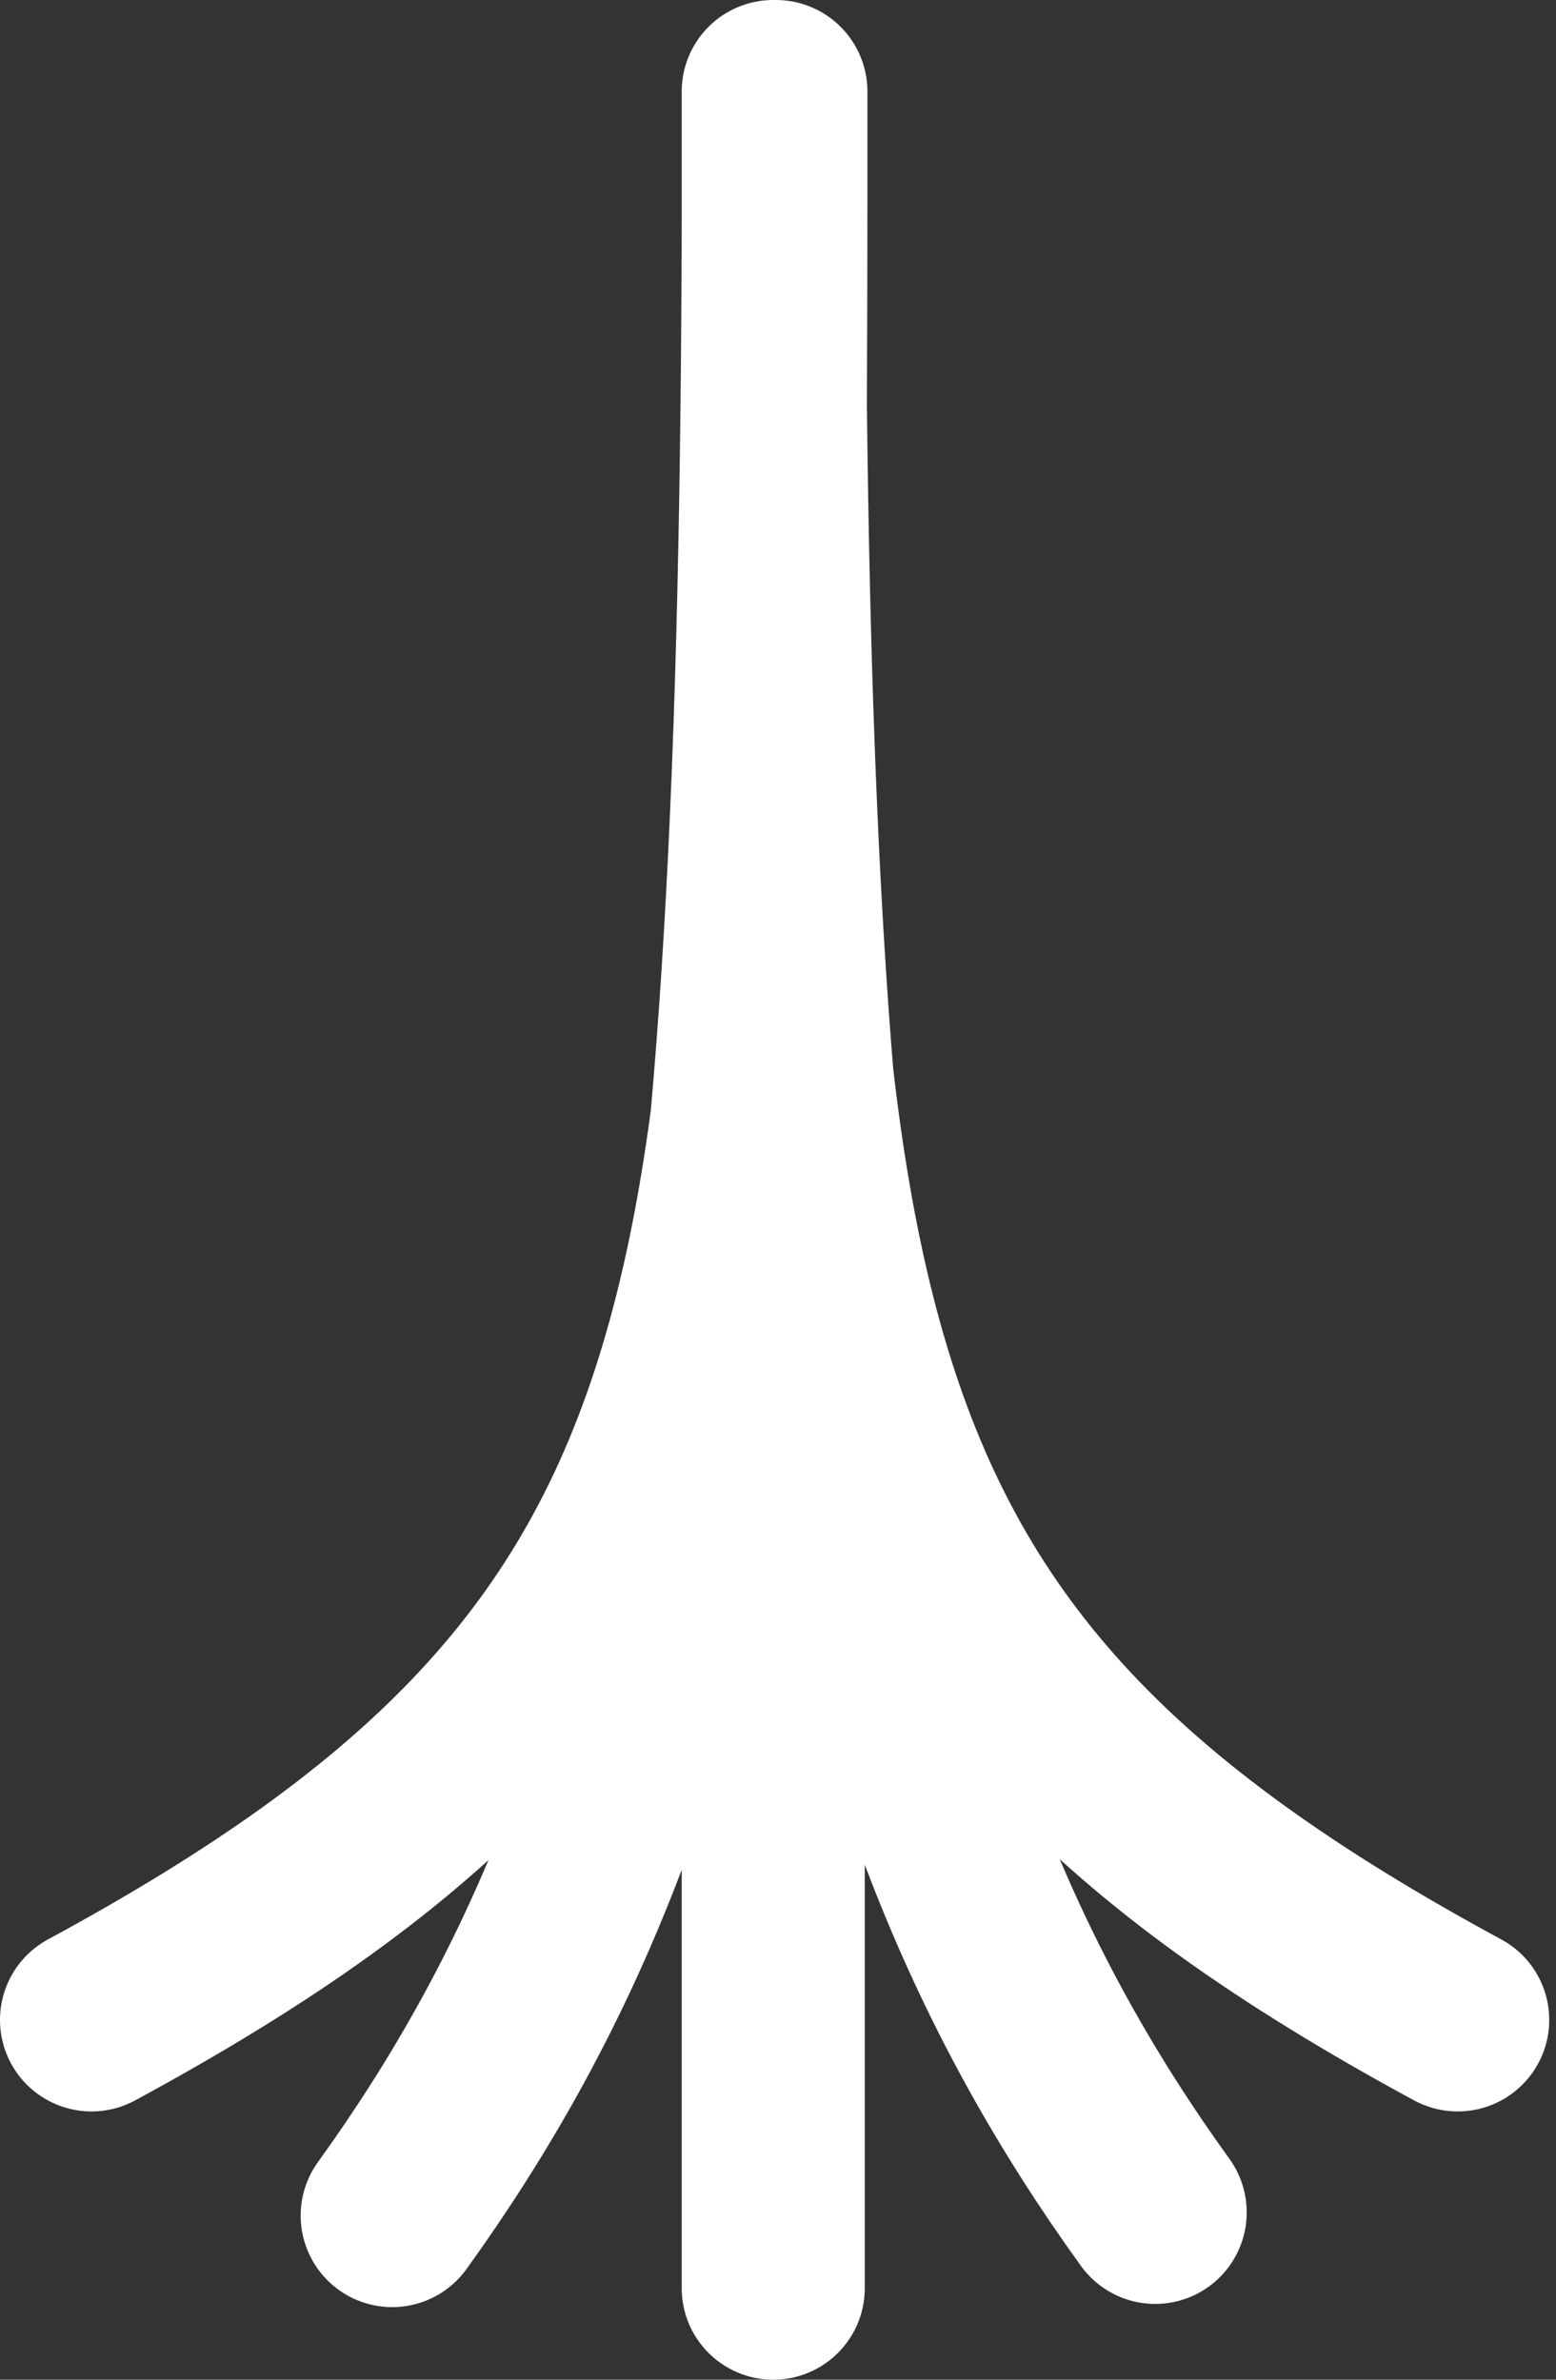 <svg width="17" height="26" viewBox="0 0 17 26" fill="none" xmlns="http://www.w3.org/2000/svg">
<rect x="0" y="0" width="17" height="26" fill="#333333" stroke="none"/>
<path d="M8.477 1C8.479 14.304 8.449 18.036 1 22.069M8.448 1C8.447 14.304 8.477 18.036 15.926 22.069M8.448 25L8.448 1C8.477 13.793 7.771 19.371 4.285 24.207M8.458 1C8.429 13.774 9.136 19.343 12.621 24.172" stroke="white" stroke-width="2" stroke-linecap="round"/>
</svg>

